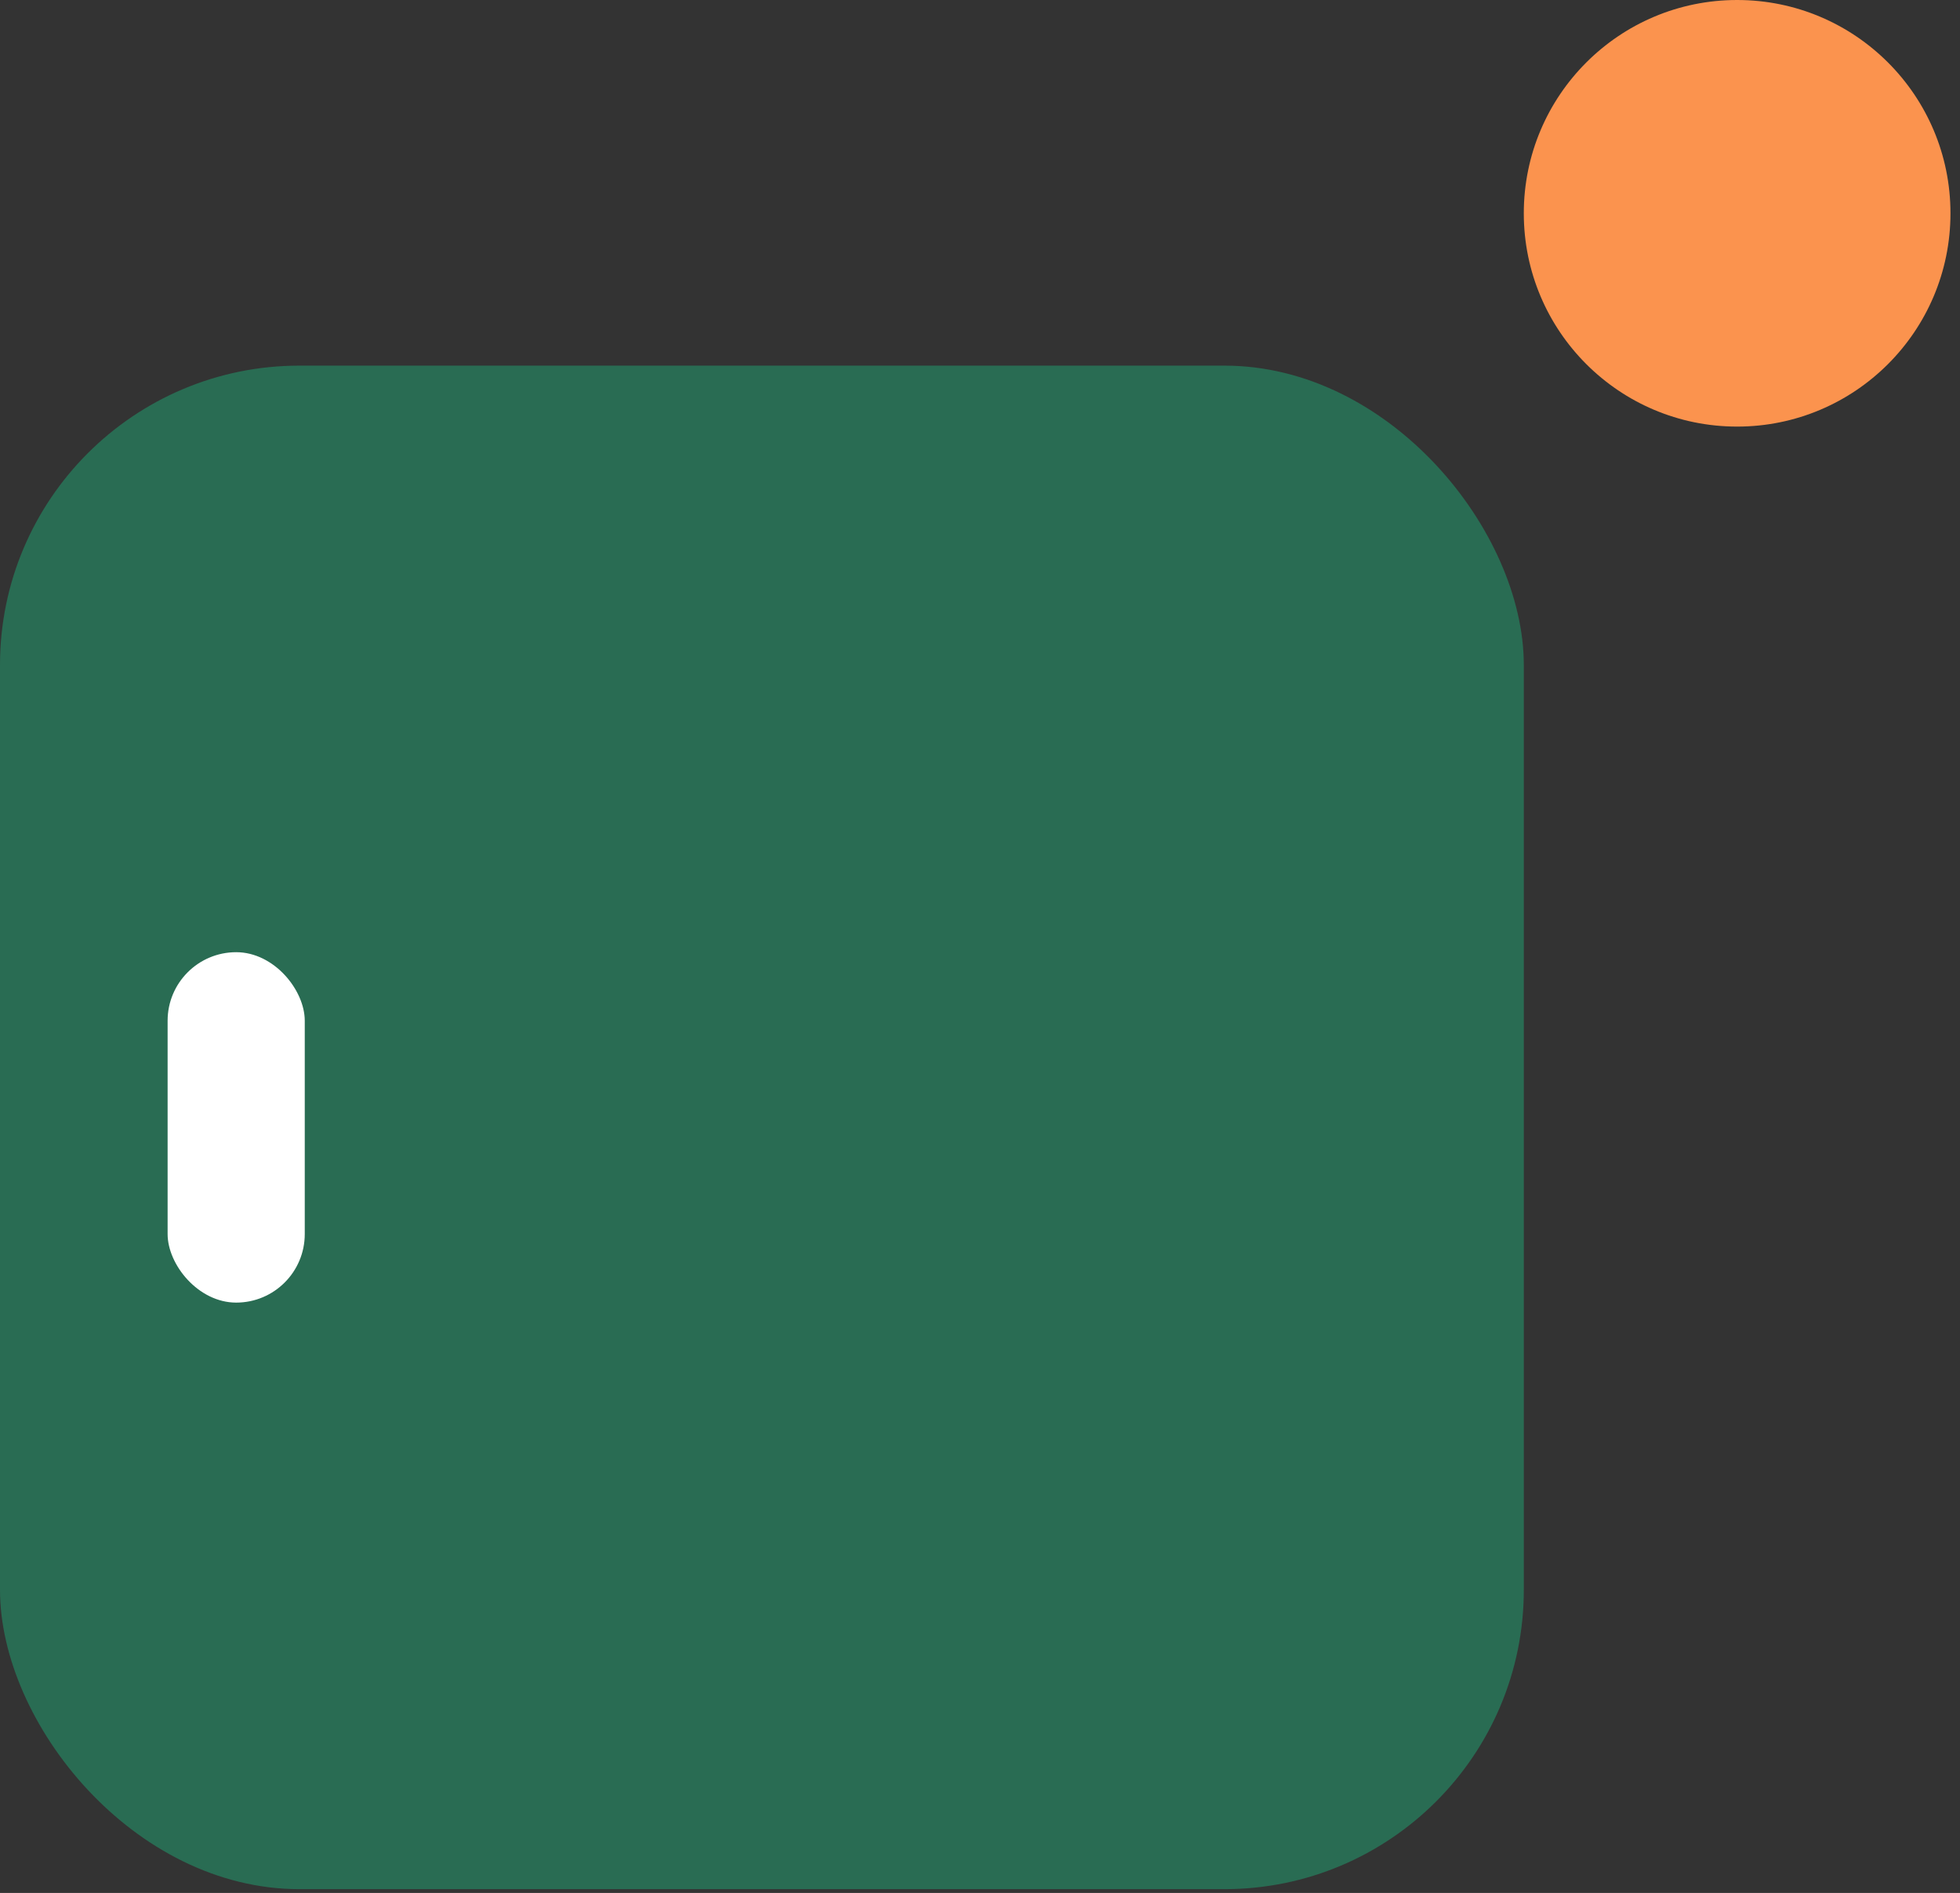 <svg width="147" height="142" viewBox="0 0 147 142" fill="none" xmlns="http://www.w3.org/2000/svg">
<rect x="0" y="0" width="147" height="142" fill="#333333" stroke="none"/>
<rect y="27.428" width="114.286" height="114.286" rx="22.455" fill="#296C53"/>
<circle cx="130.285" cy="16" r="16" fill="#FB934E"/>
<rect x="12.571" y="71.428" width="10.286" height="26.286" rx="5.143" fill="white"/>
</svg>

